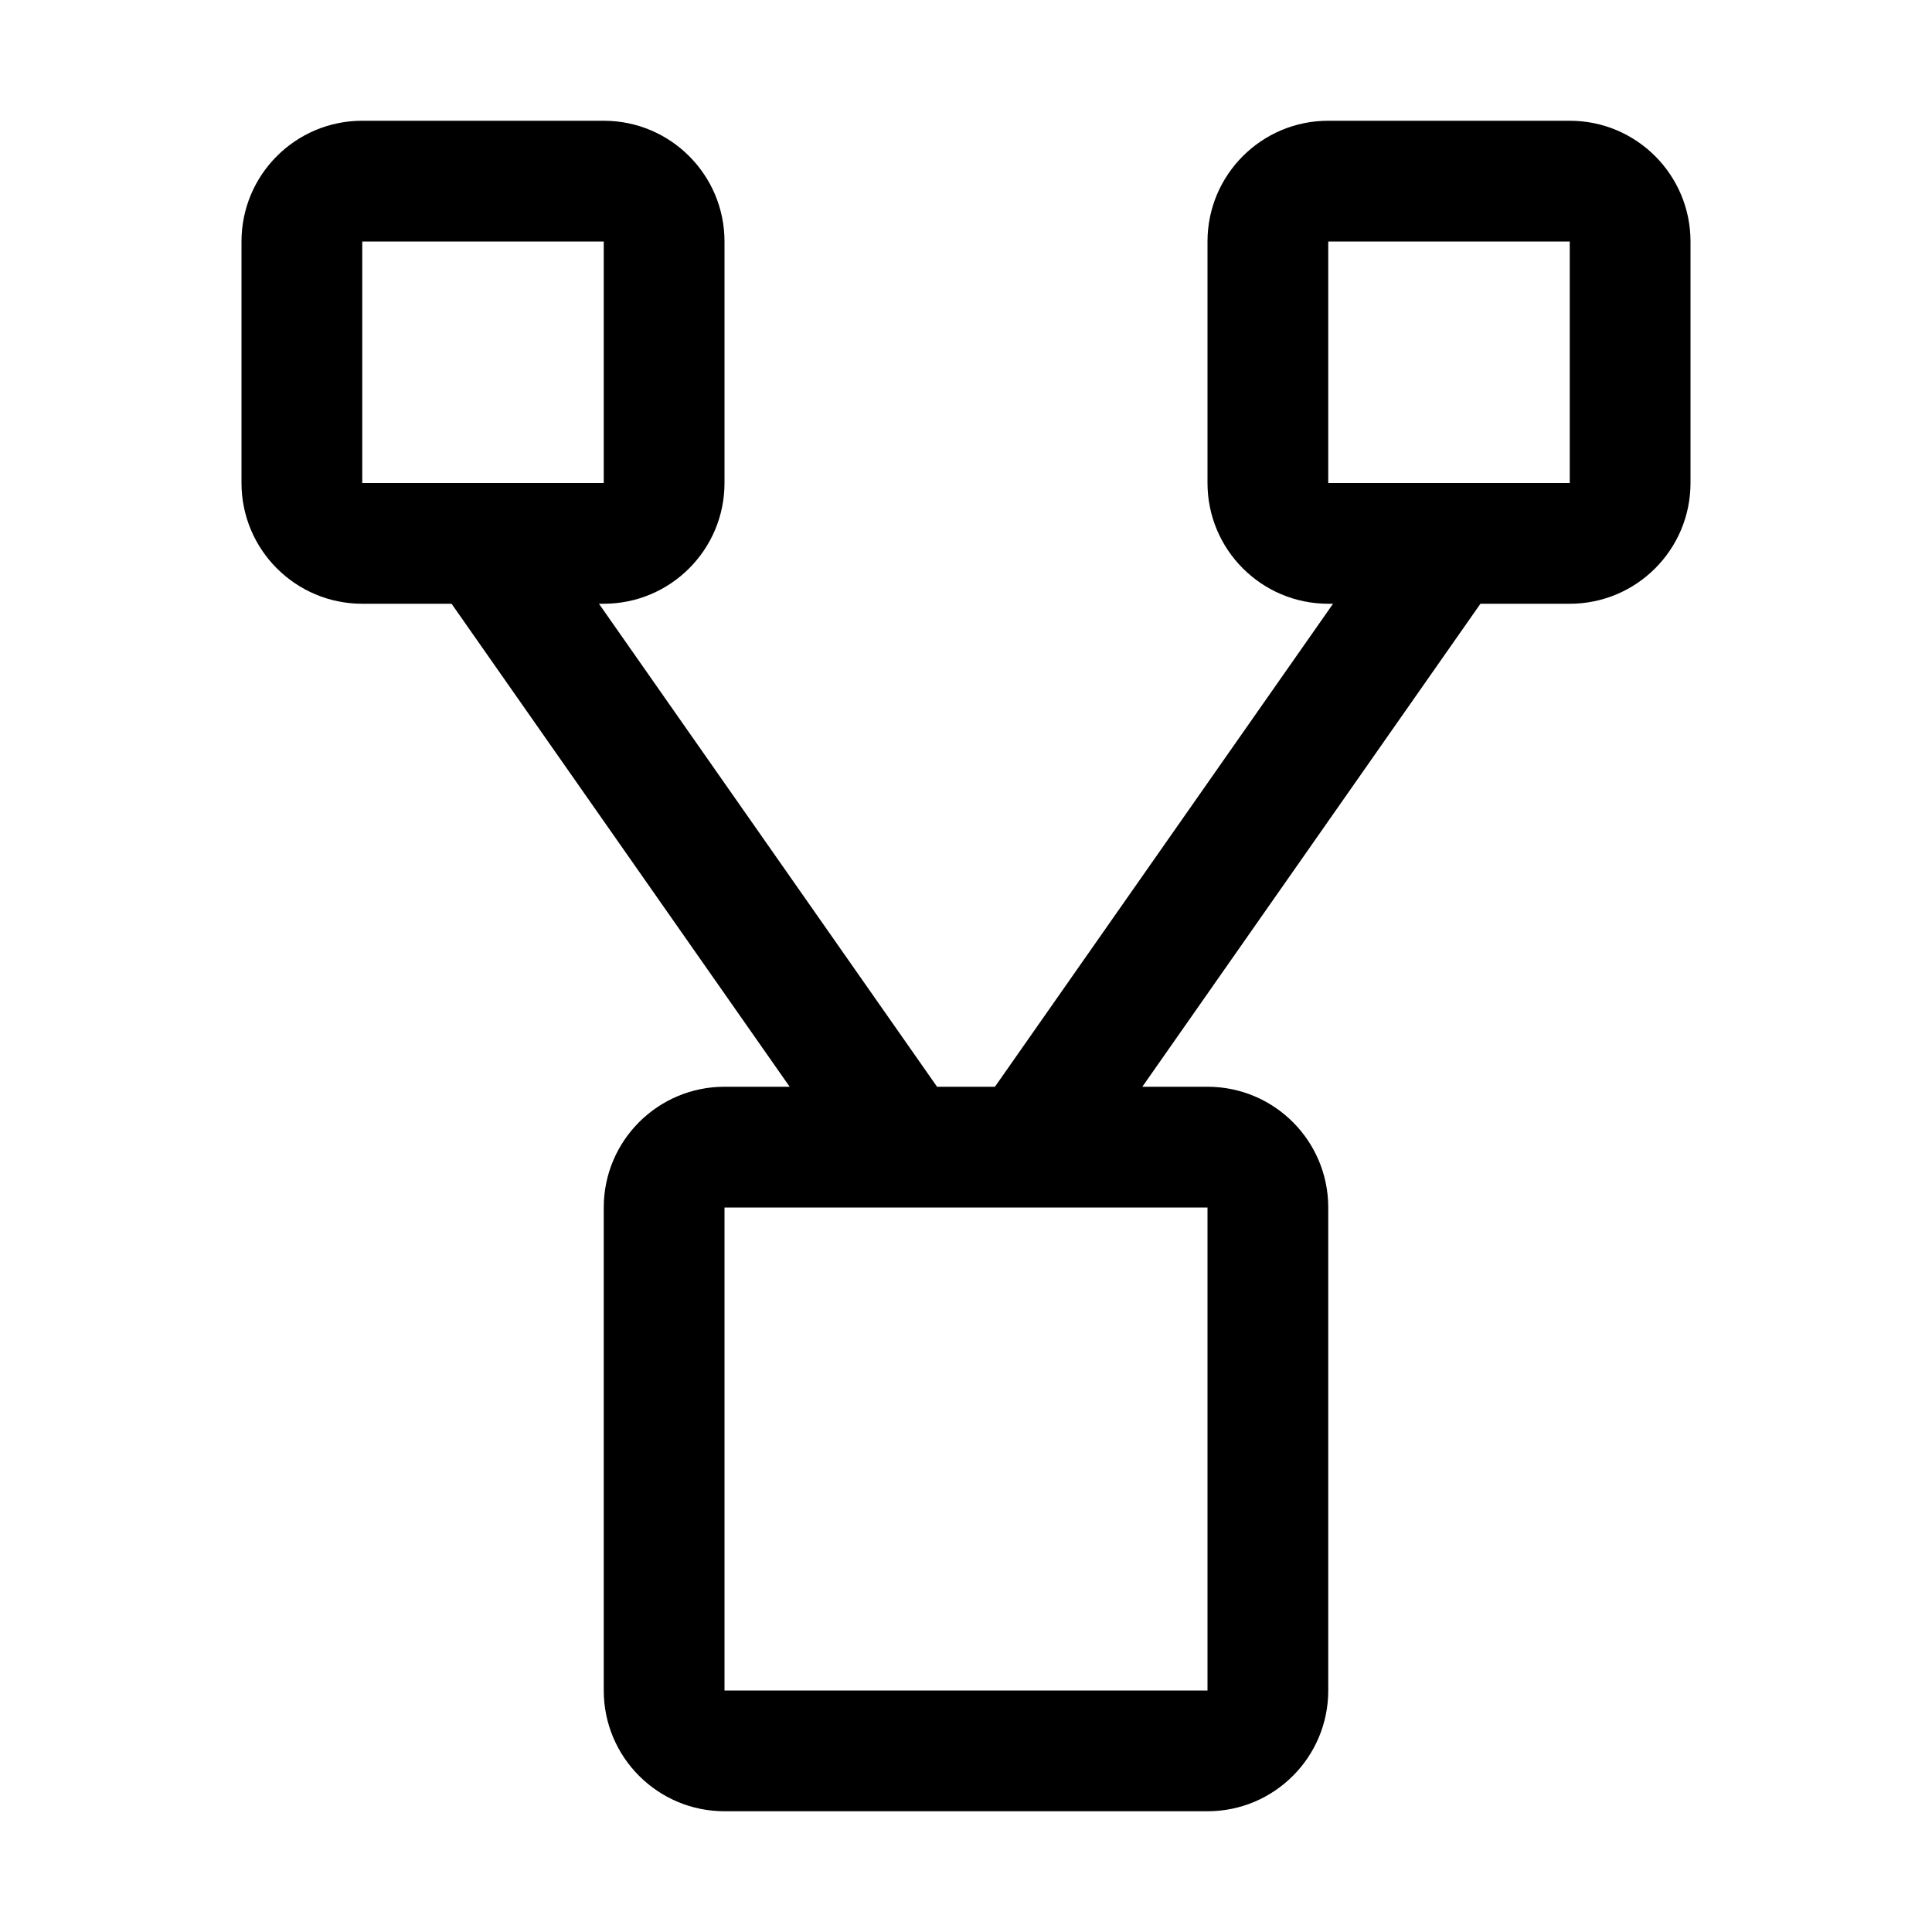 <svg xmlns="http://www.w3.org/2000/svg" width="1024px" height="1024px" viewBox="0 0 1024 1024">
  <path
    d="M 239.34,320 H 192 c -35.348,0 -64,-28.652 -64,-64 V 128 c 0,-35.348 28.652,-64 64,-64 h 128 c 35.348,0 64,28.652 64,64 v 128 c 0,35.348 -28.652,64 -64,64 h -2.539 l 179.199,256 h 30.68 L 706.539,320 H 704 c -35.348,0 -64,-28.652 -64,-64 V 128 c 0,-35.348 28.652,-64 64,-64 h 128 c 35.348,0 64,28.652 64,64 v 128 c 0,35.348 -28.652,64 -64,64 H 784.66 L 605.461,576 H 640 c 35.348,0 64,28.652 64,64 v 256 c 0,35.348 -28.652,64 -64,64 H 384 c -35.348,0 -64,-28.652 -64,-64 V 640 c 0,-35.348 28.652,-64 64,-64 h 34.539 z M 192,128 V 256 H 320 V 128 Z M 384,640 V 896 H 640 V 640 Z M 832,256 V 128 H 704 v 128 z" />
</svg>